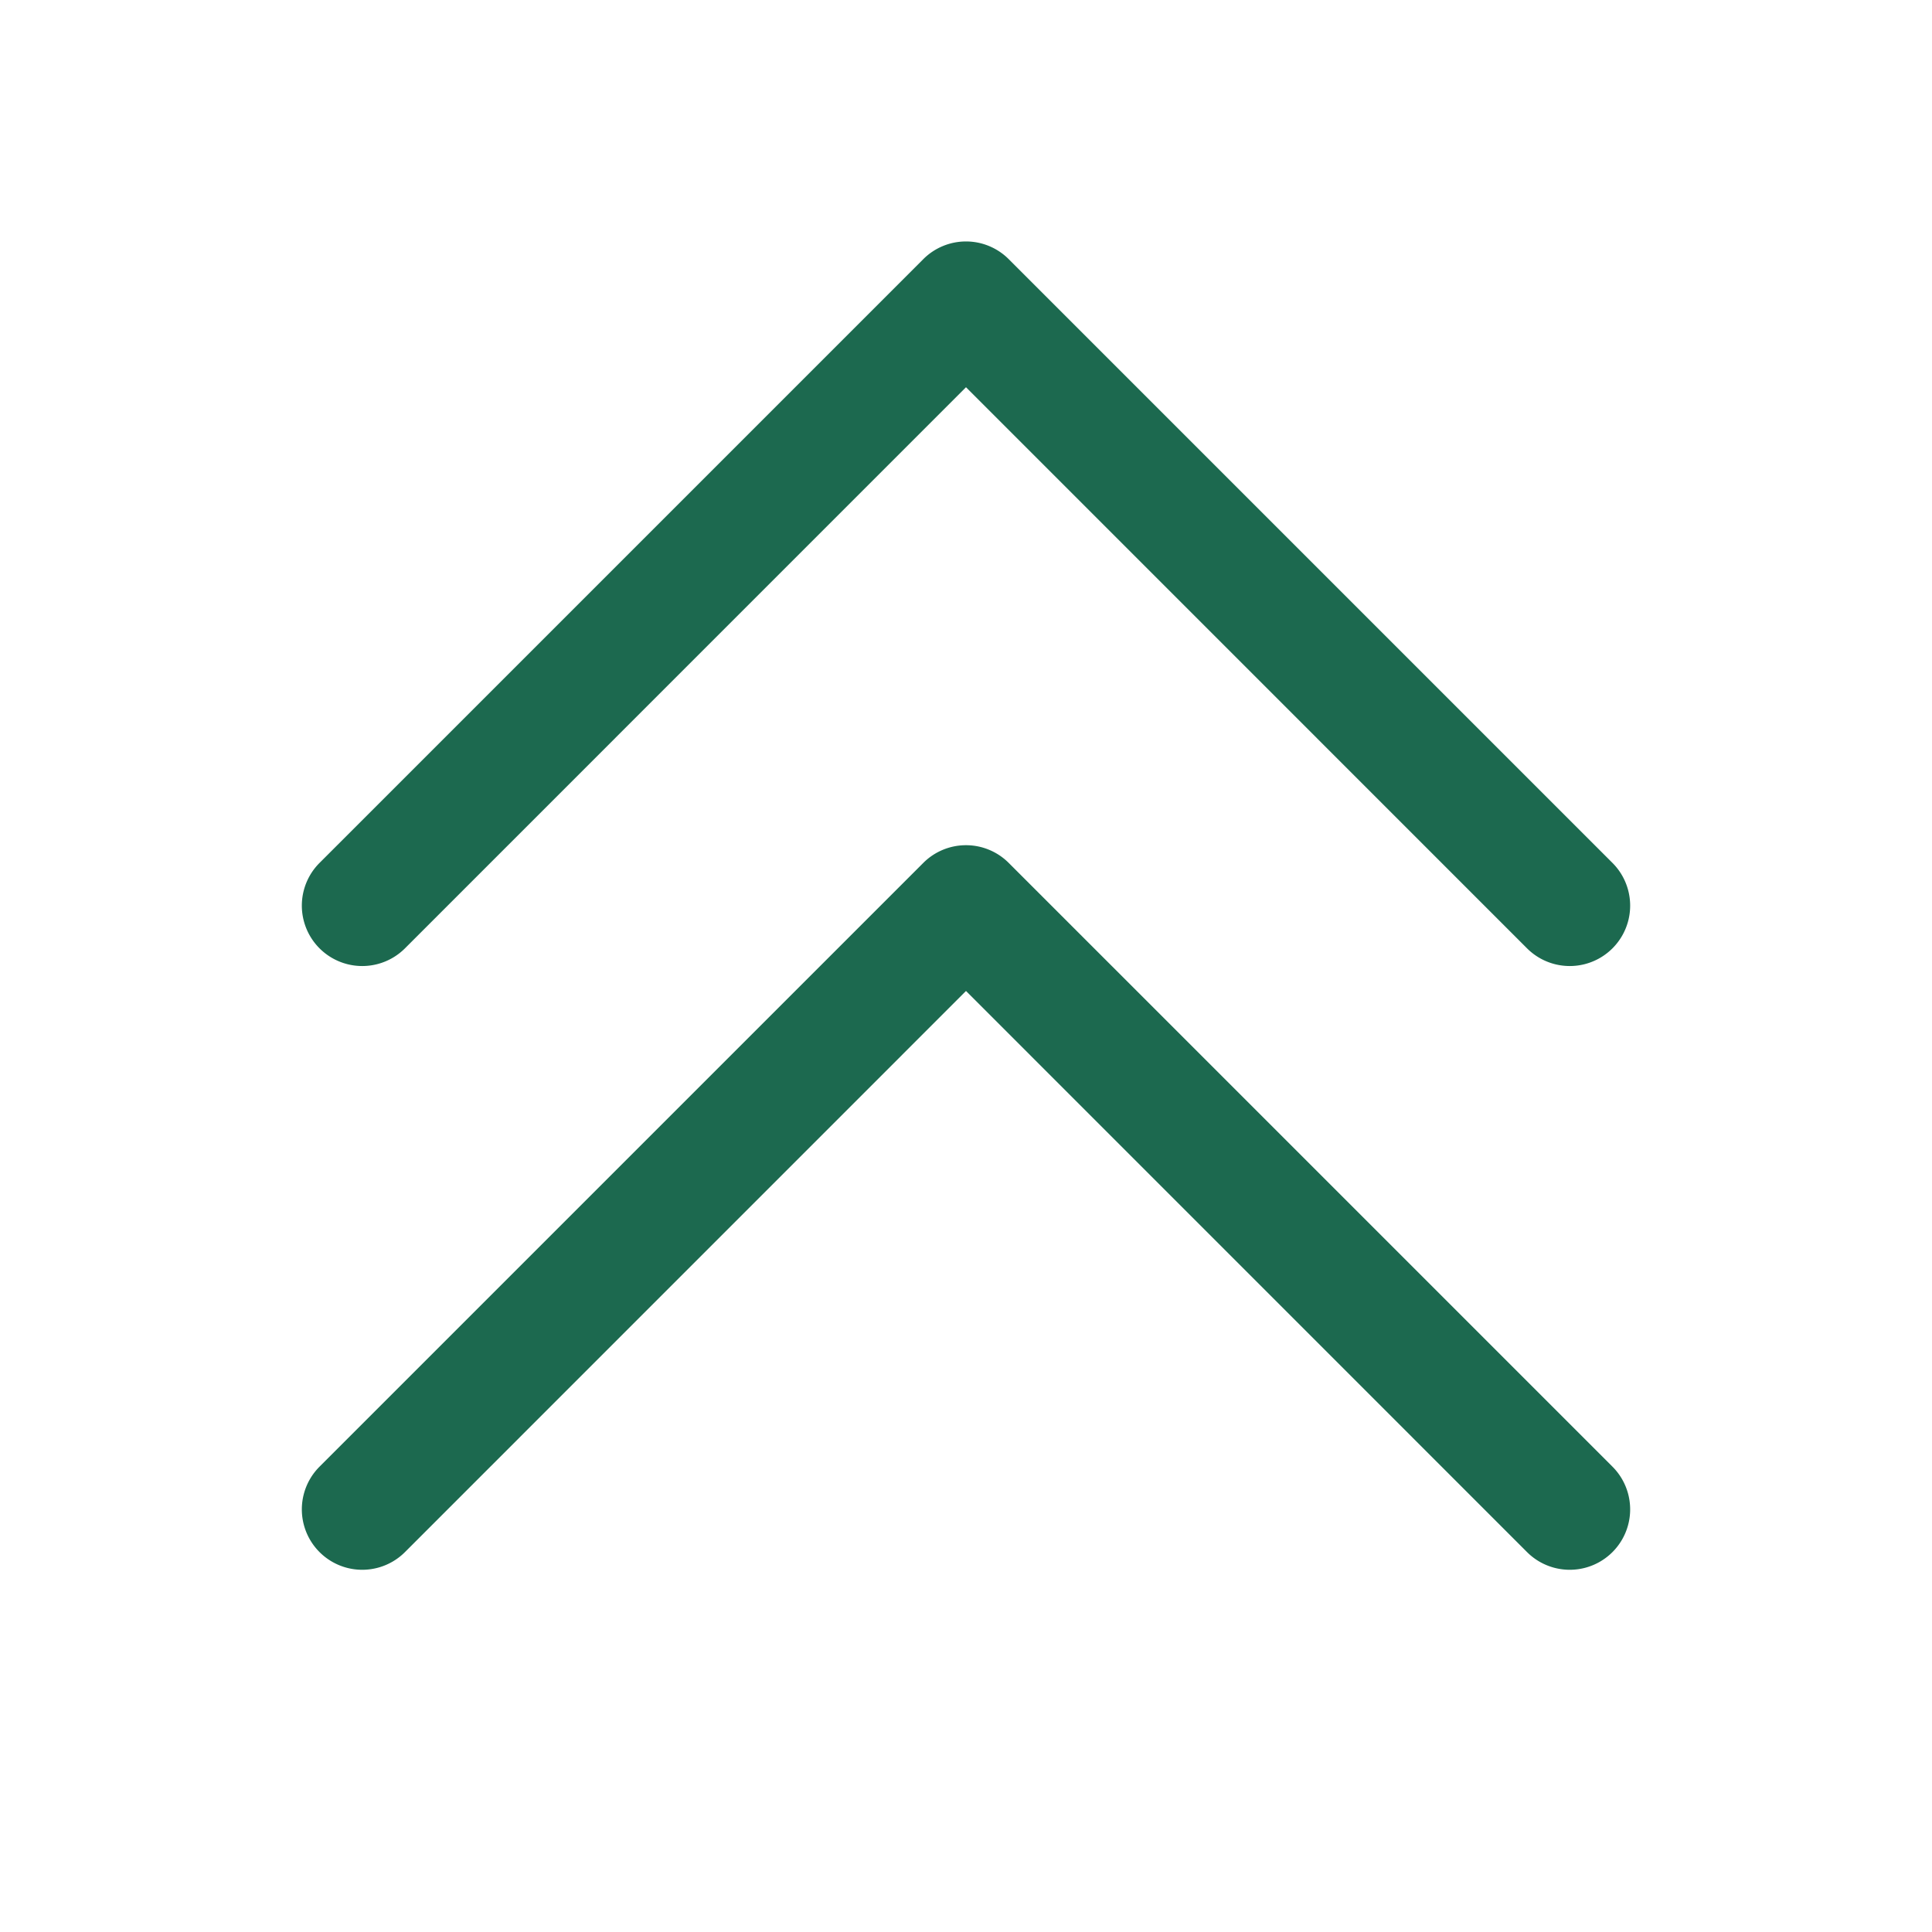<svg xmlns="http://www.w3.org/2000/svg" viewBox="0 0 256 256" fill="#1C694F"><path d="M213.66,194.34a8,8,0,0,1-11.32,11.32L128,131.31,53.66,205.66a8,8,0,0,1-11.32-11.32l80-80a8,8,0,0,1,11.32,0Zm-160-68.68L128,51.31l74.34,74.35a8,8,0,0,0,11.32-11.32l-80-80a8,8,0,0,0-11.32,0l-80,80a8,8,0,0,0,11.32,11.32Z"/></svg>